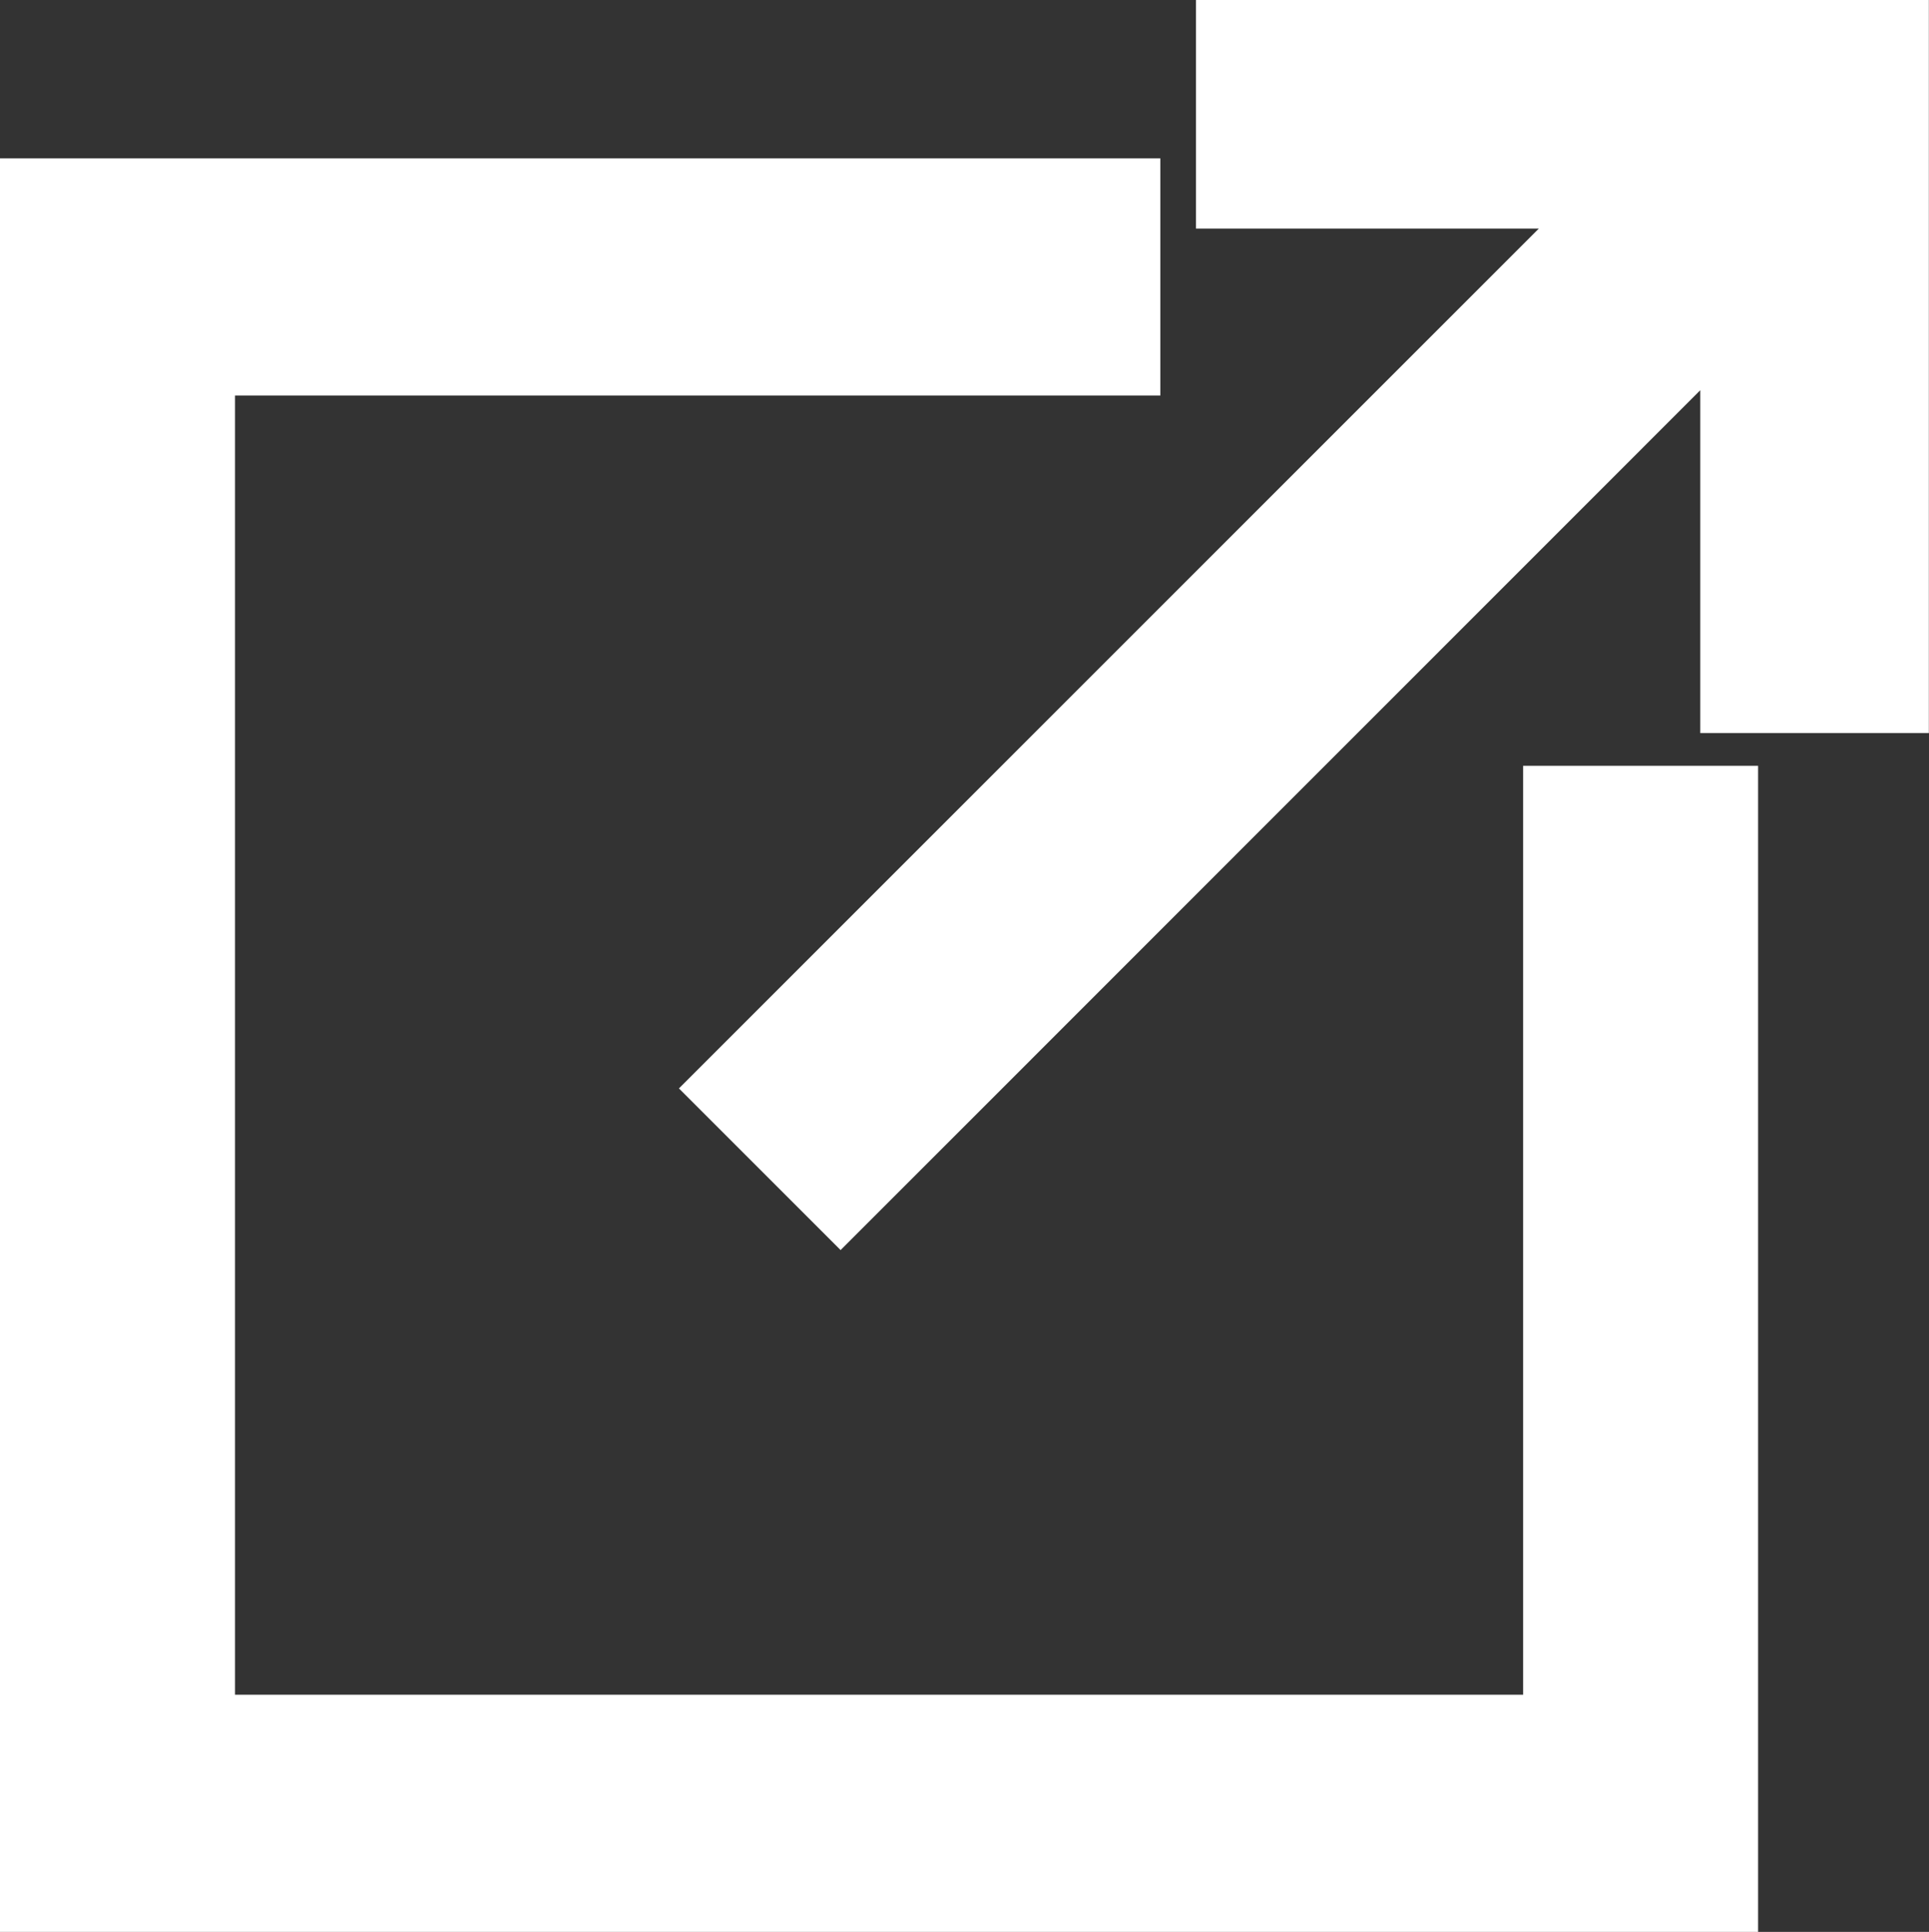 <svg xmlns="http://www.w3.org/2000/svg" width="27.088" height="27.13" viewBox="0 0 27.088 27.13">
  <rect x="0" y="0" width="27.088" height="27.13" fill="#333333" stroke="none"/>
  <g id="Group_8818" data-name="Group 8818" transform="translate(0 0)">
    <path id="Path_12478" data-name="Path 12478" d="M0,17.691V42.6H24.688V26.221h-3.3V39.266H3.3V21.021H16.294v-3.33Z" transform="translate(0 -15.467)" fill="#fff"/>
    <path id="Path_12479" data-name="Path 12479" d="M111.118,0V3.21h4.815L103.858,15.285l2.27,2.27L118.2,5.48v4.815h3.21V0Z" transform="translate(-94.324)" fill="#fff"/>
  </g>
</svg>
